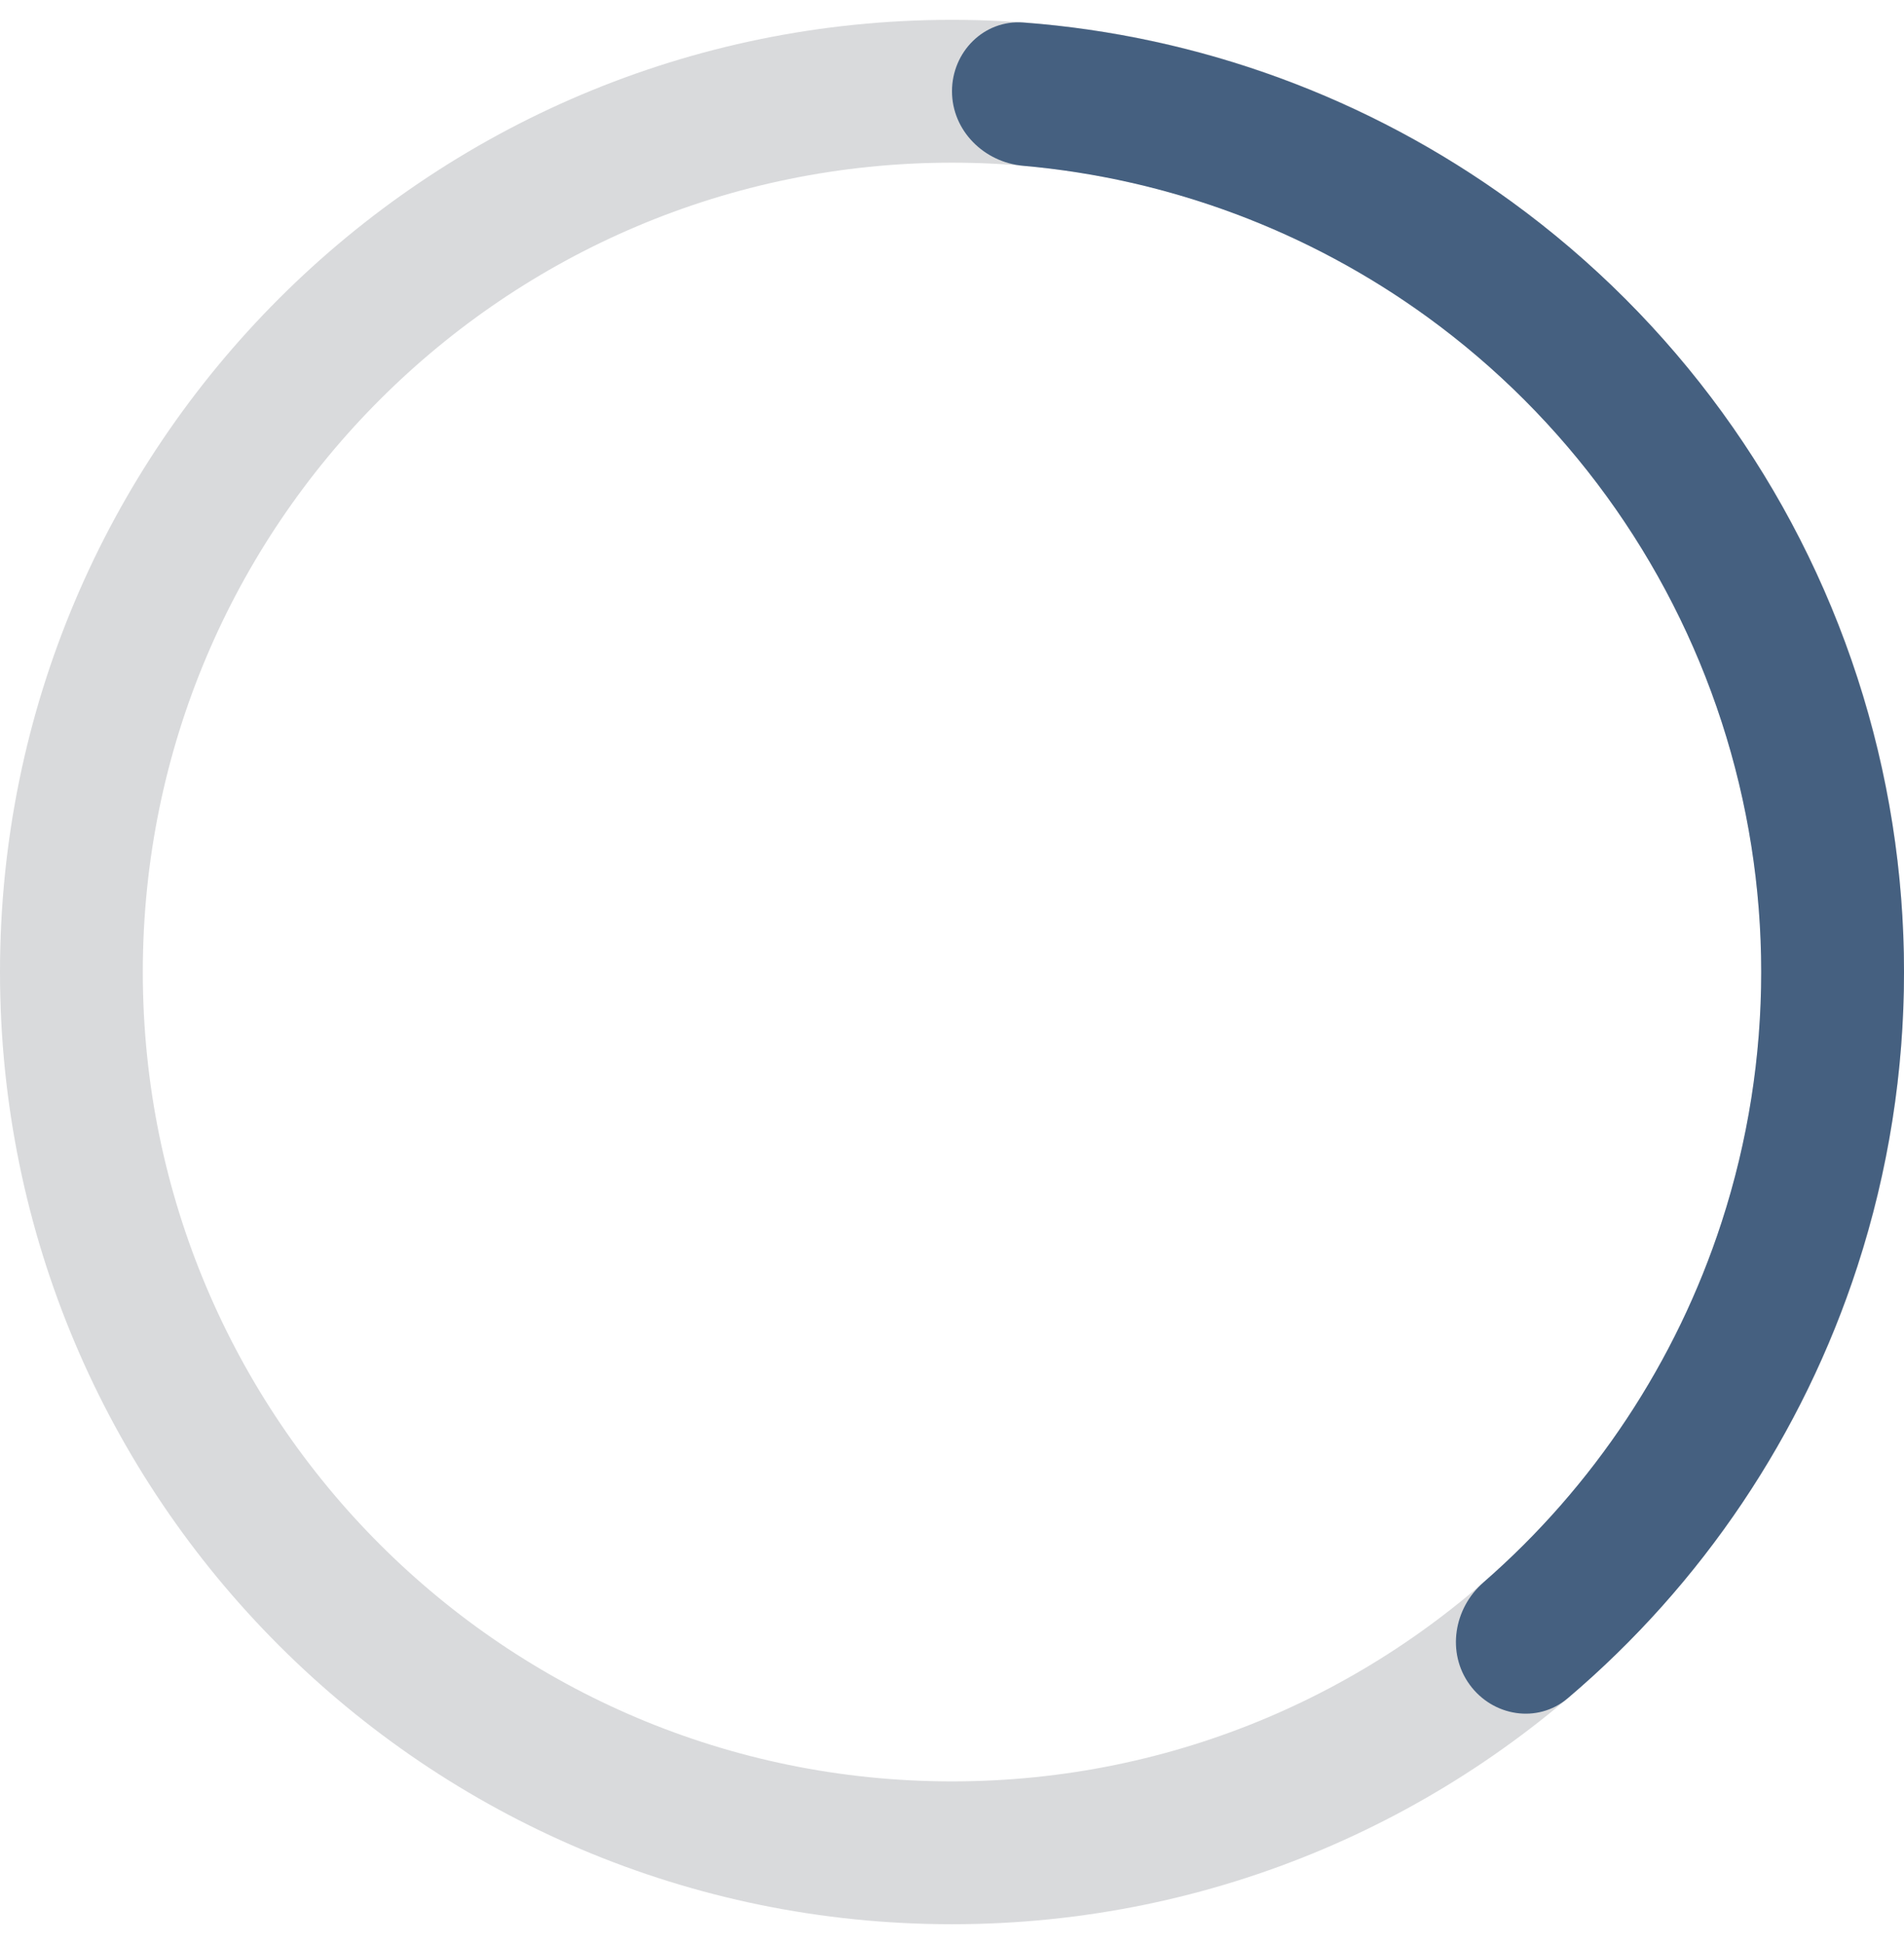 <svg width="48" height="49" viewBox="0 0 48 49" fill="none" xmlns="http://www.w3.org/2000/svg">
<g clip-path="url(#clip0_1801_93324)">
<path d="M48 24.5C48 37.755 37.255 48.5 24 48.5C10.745 48.5 0 37.755 0 24.5C0 11.245 10.745 0.5 24 0.5C37.255 0.5 48 11.245 48 24.5ZM3.6 24.5C3.6 35.767 12.733 44.9 24 44.9C35.267 44.9 44.4 35.767 44.4 24.5C44.4 13.233 35.267 4.1 24 4.1C12.733 4.1 3.6 13.233 3.6 24.5Z" fill="#D9DADC"/>
<path d="M24 2.3C24 1.306 24.807 0.493 25.798 0.567C30.229 0.9 34.493 2.458 38.107 5.084C42.207 8.063 45.259 12.263 46.825 17.084C48.392 21.904 48.392 27.096 46.825 31.916C45.445 36.164 42.911 39.931 39.522 42.805C38.764 43.448 37.633 43.264 37.049 42.46V42.46C36.465 41.656 36.649 40.536 37.399 39.883C40.176 37.464 42.256 34.329 43.402 30.804C44.733 26.707 44.733 22.293 43.402 18.196C42.07 14.099 39.476 10.528 35.991 7.996C32.992 5.818 29.467 4.504 25.798 4.179C24.808 4.092 24 3.294 24 2.3V2.3Z" fill="#456080"/>
</g>
<defs>
<clipPath id="clip0_1801_93324">
<rect width="48" height="48" fill="white" transform="translate(0 0.5)"/>
</clipPath>
</defs>
</svg>
